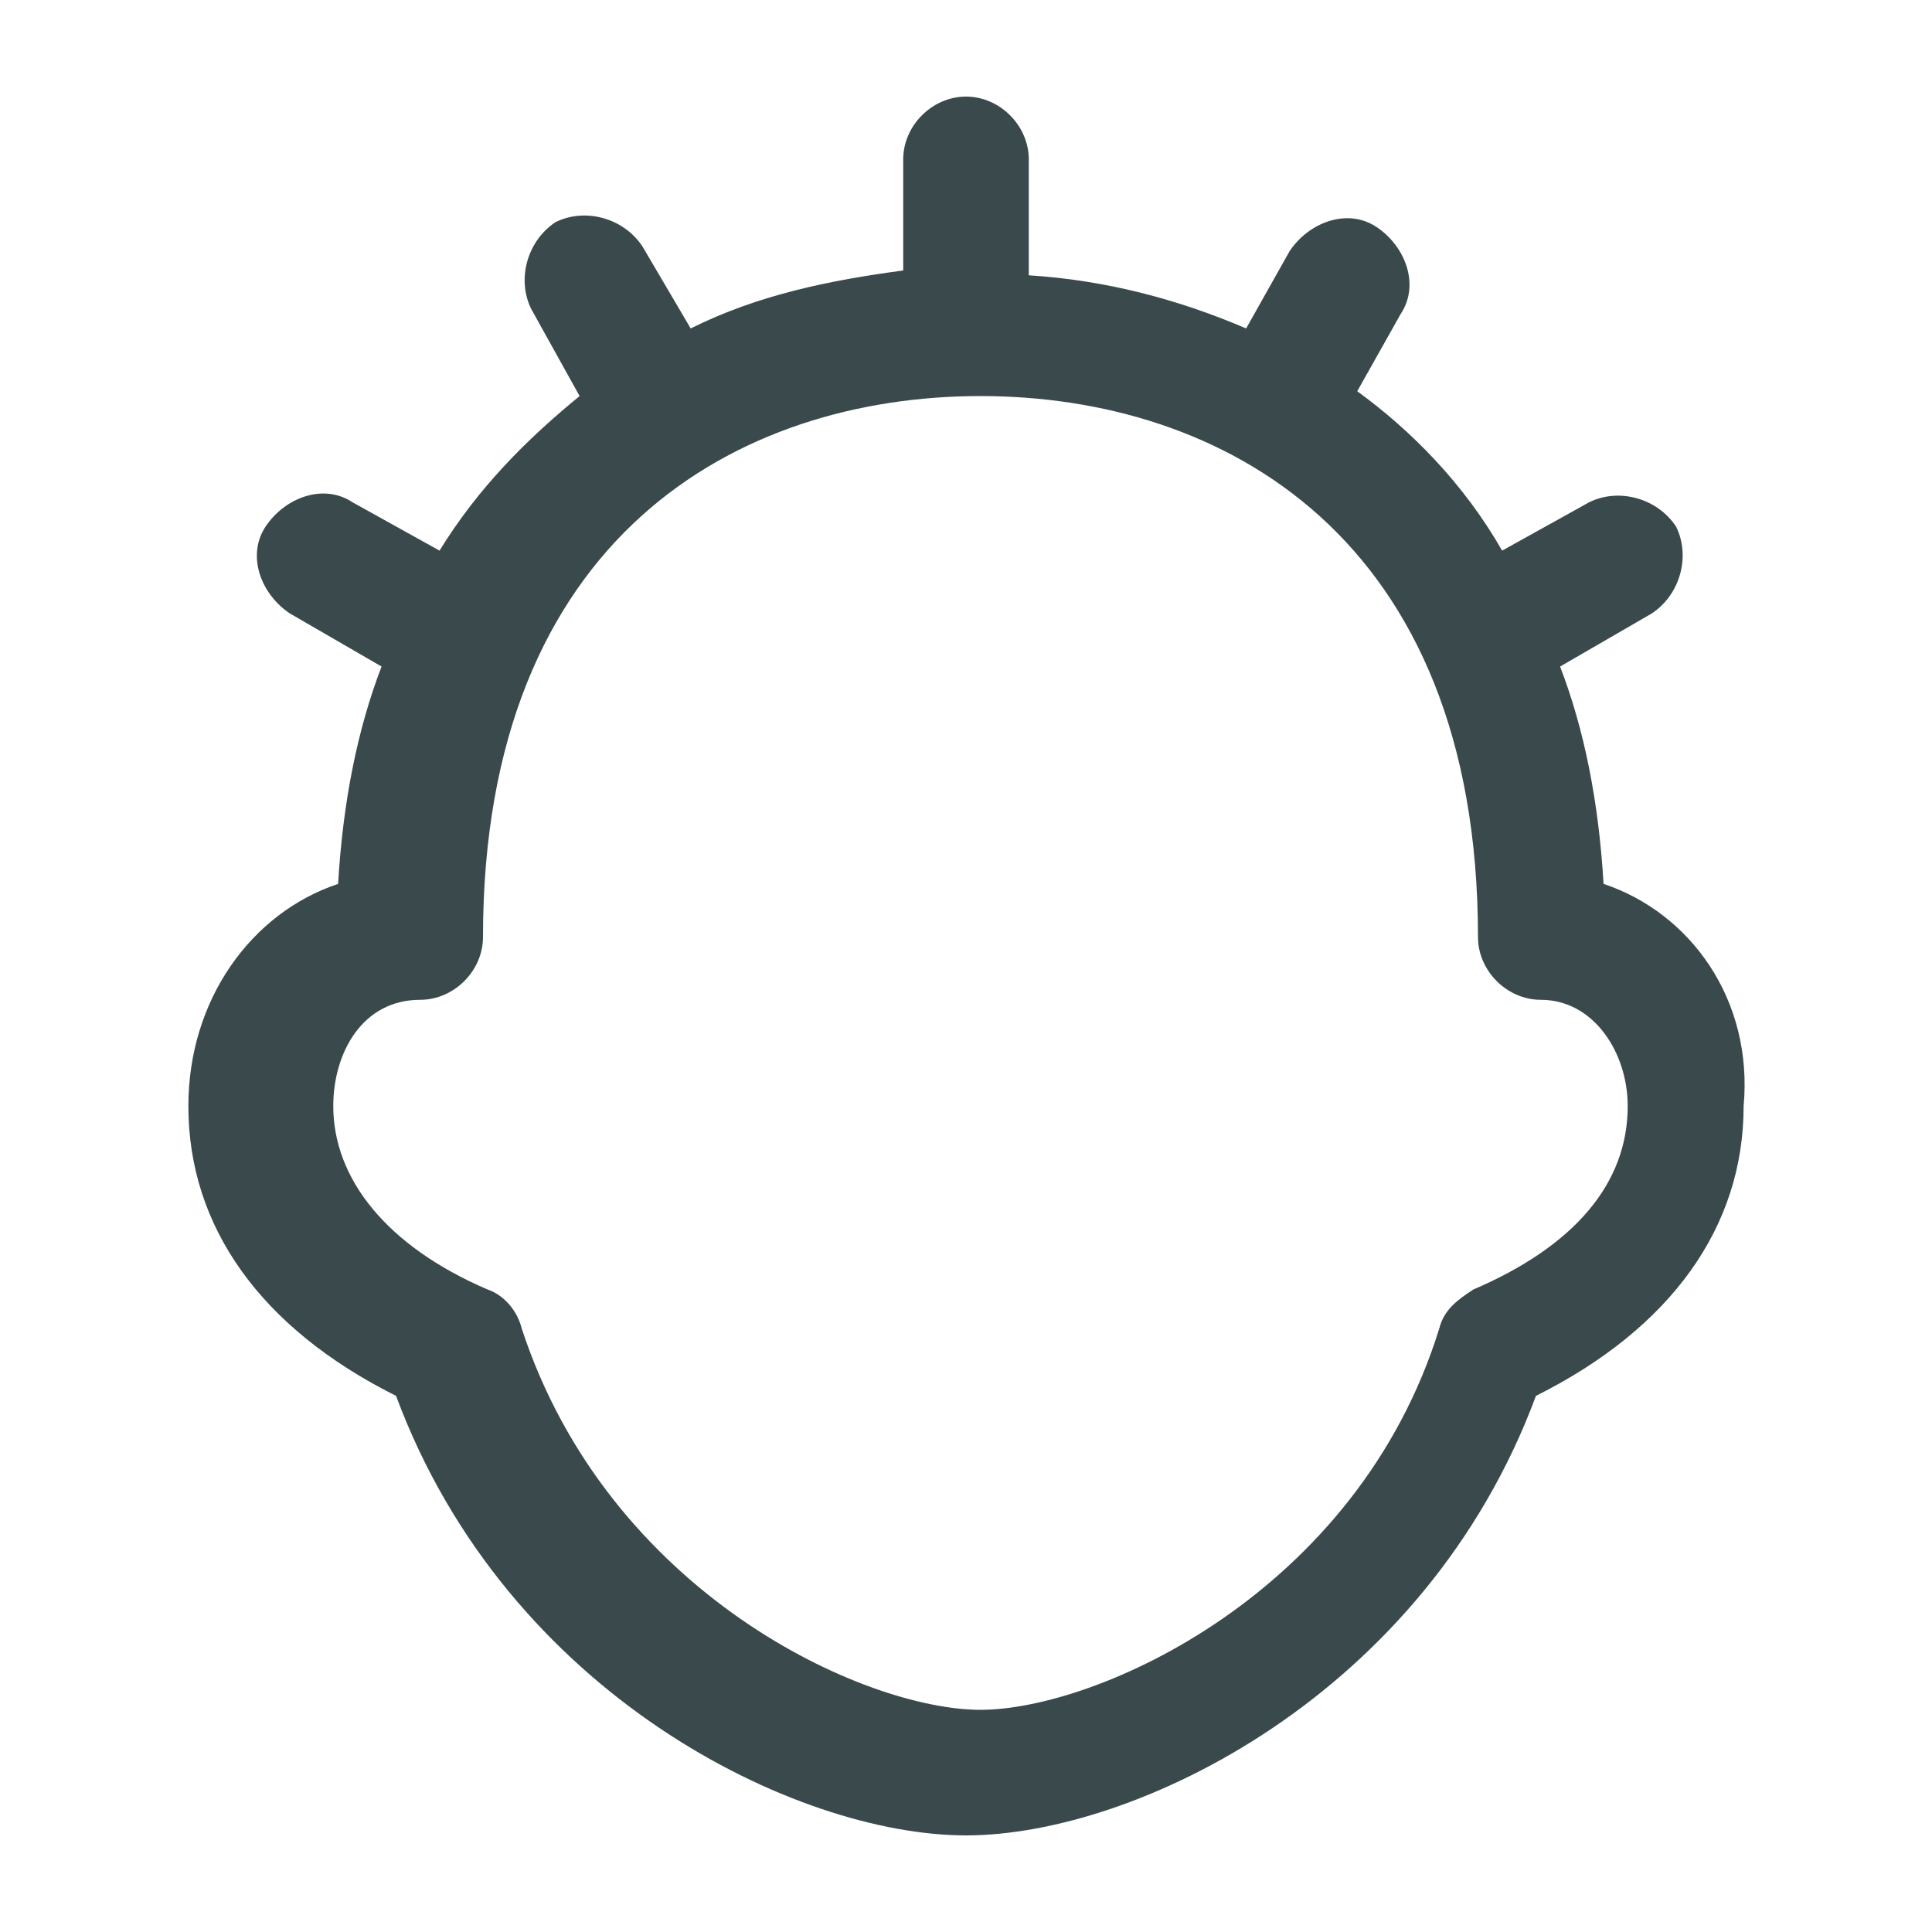 <?xml version="1.0" encoding="utf-8"?>
<!-- Generator: Adobe Illustrator 21.0.0, SVG Export Plug-In . SVG Version: 6.00 Build 0)  -->
<svg version="1.1" id="Слой_1" xmlns="http://www.w3.org/2000/svg" xmlns:xlink="http://www.w3.org/1999/xlink" x="0px" y="0px"
	 viewBox="0 0 40 40" style="enable-background:new 0 0 40 40;" xml:space="preserve">
<style type="text/css">
	.st0{fill:none;}
	.st1{fill:#3A4A4C;}
</style>
<rect class="st0" width="40" height="40"/>
<path class="st1" d="M33.2,18.3c-0.1-1.7-0.4-3.2-0.9-4.5l1.9-1.1c0.6-0.4,0.8-1.2,0.5-1.8c-0.4-0.6-1.2-0.8-1.8-0.5l-1.8,1
	c-0.8-1.4-1.9-2.5-3-3.3L29,6.5c0.4-0.6,0.1-1.4-0.5-1.8c-0.6-0.4-1.4-0.1-1.8,0.5l-0.9,1.6c-1.4-0.6-2.9-1-4.5-1.1V3.3
	C21.3,2.6,20.7,2,20,2c-0.7,0-1.3,0.6-1.3,1.3v2.3c-1.5,0.2-3,0.5-4.4,1.2l-1-1.7c-0.4-0.6-1.2-0.8-1.8-0.5C10.9,5,10.7,5.8,11,6.4
	l1,1.8c-1.1,0.9-2.1,1.9-2.9,3.2l-1.8-1c-0.6-0.4-1.4-0.1-1.8,0.5c-0.4,0.6-0.1,1.4,0.5,1.8l1.9,1.1c-0.5,1.3-0.8,2.8-0.9,4.5
	c-1.8,0.6-3.1,2.4-3.1,4.6c0,2.5,1.5,4.6,4.3,6C10.5,35.1,16.5,38,20,38s9.5-2.9,11.8-9.1c2.8-1.4,4.3-3.5,4.3-6
	C36.3,20.7,35,18.9,33.2,18.3z M30.5,26.7c-0.3,0.2-0.6,0.4-0.7,0.8c-1.7,5.5-7.1,7.9-9.5,7.9s-7.7-2.4-9.5-7.9
	c-0.1-0.4-0.4-0.7-0.7-0.8c-2.1-0.9-3.2-2.3-3.2-3.8c0-1.1,0.6-2.2,1.8-2.2c0.7,0,1.3-0.6,1.3-1.3c0-8.3,5.3-11.2,10.3-11.2
	s10.3,2.9,10.3,11.2c0,0.7,0.6,1.3,1.3,1.3c1.1,0,1.8,1.1,1.8,2.2C33.7,24.5,32.6,25.8,30.5,26.7z"/>
</svg>
